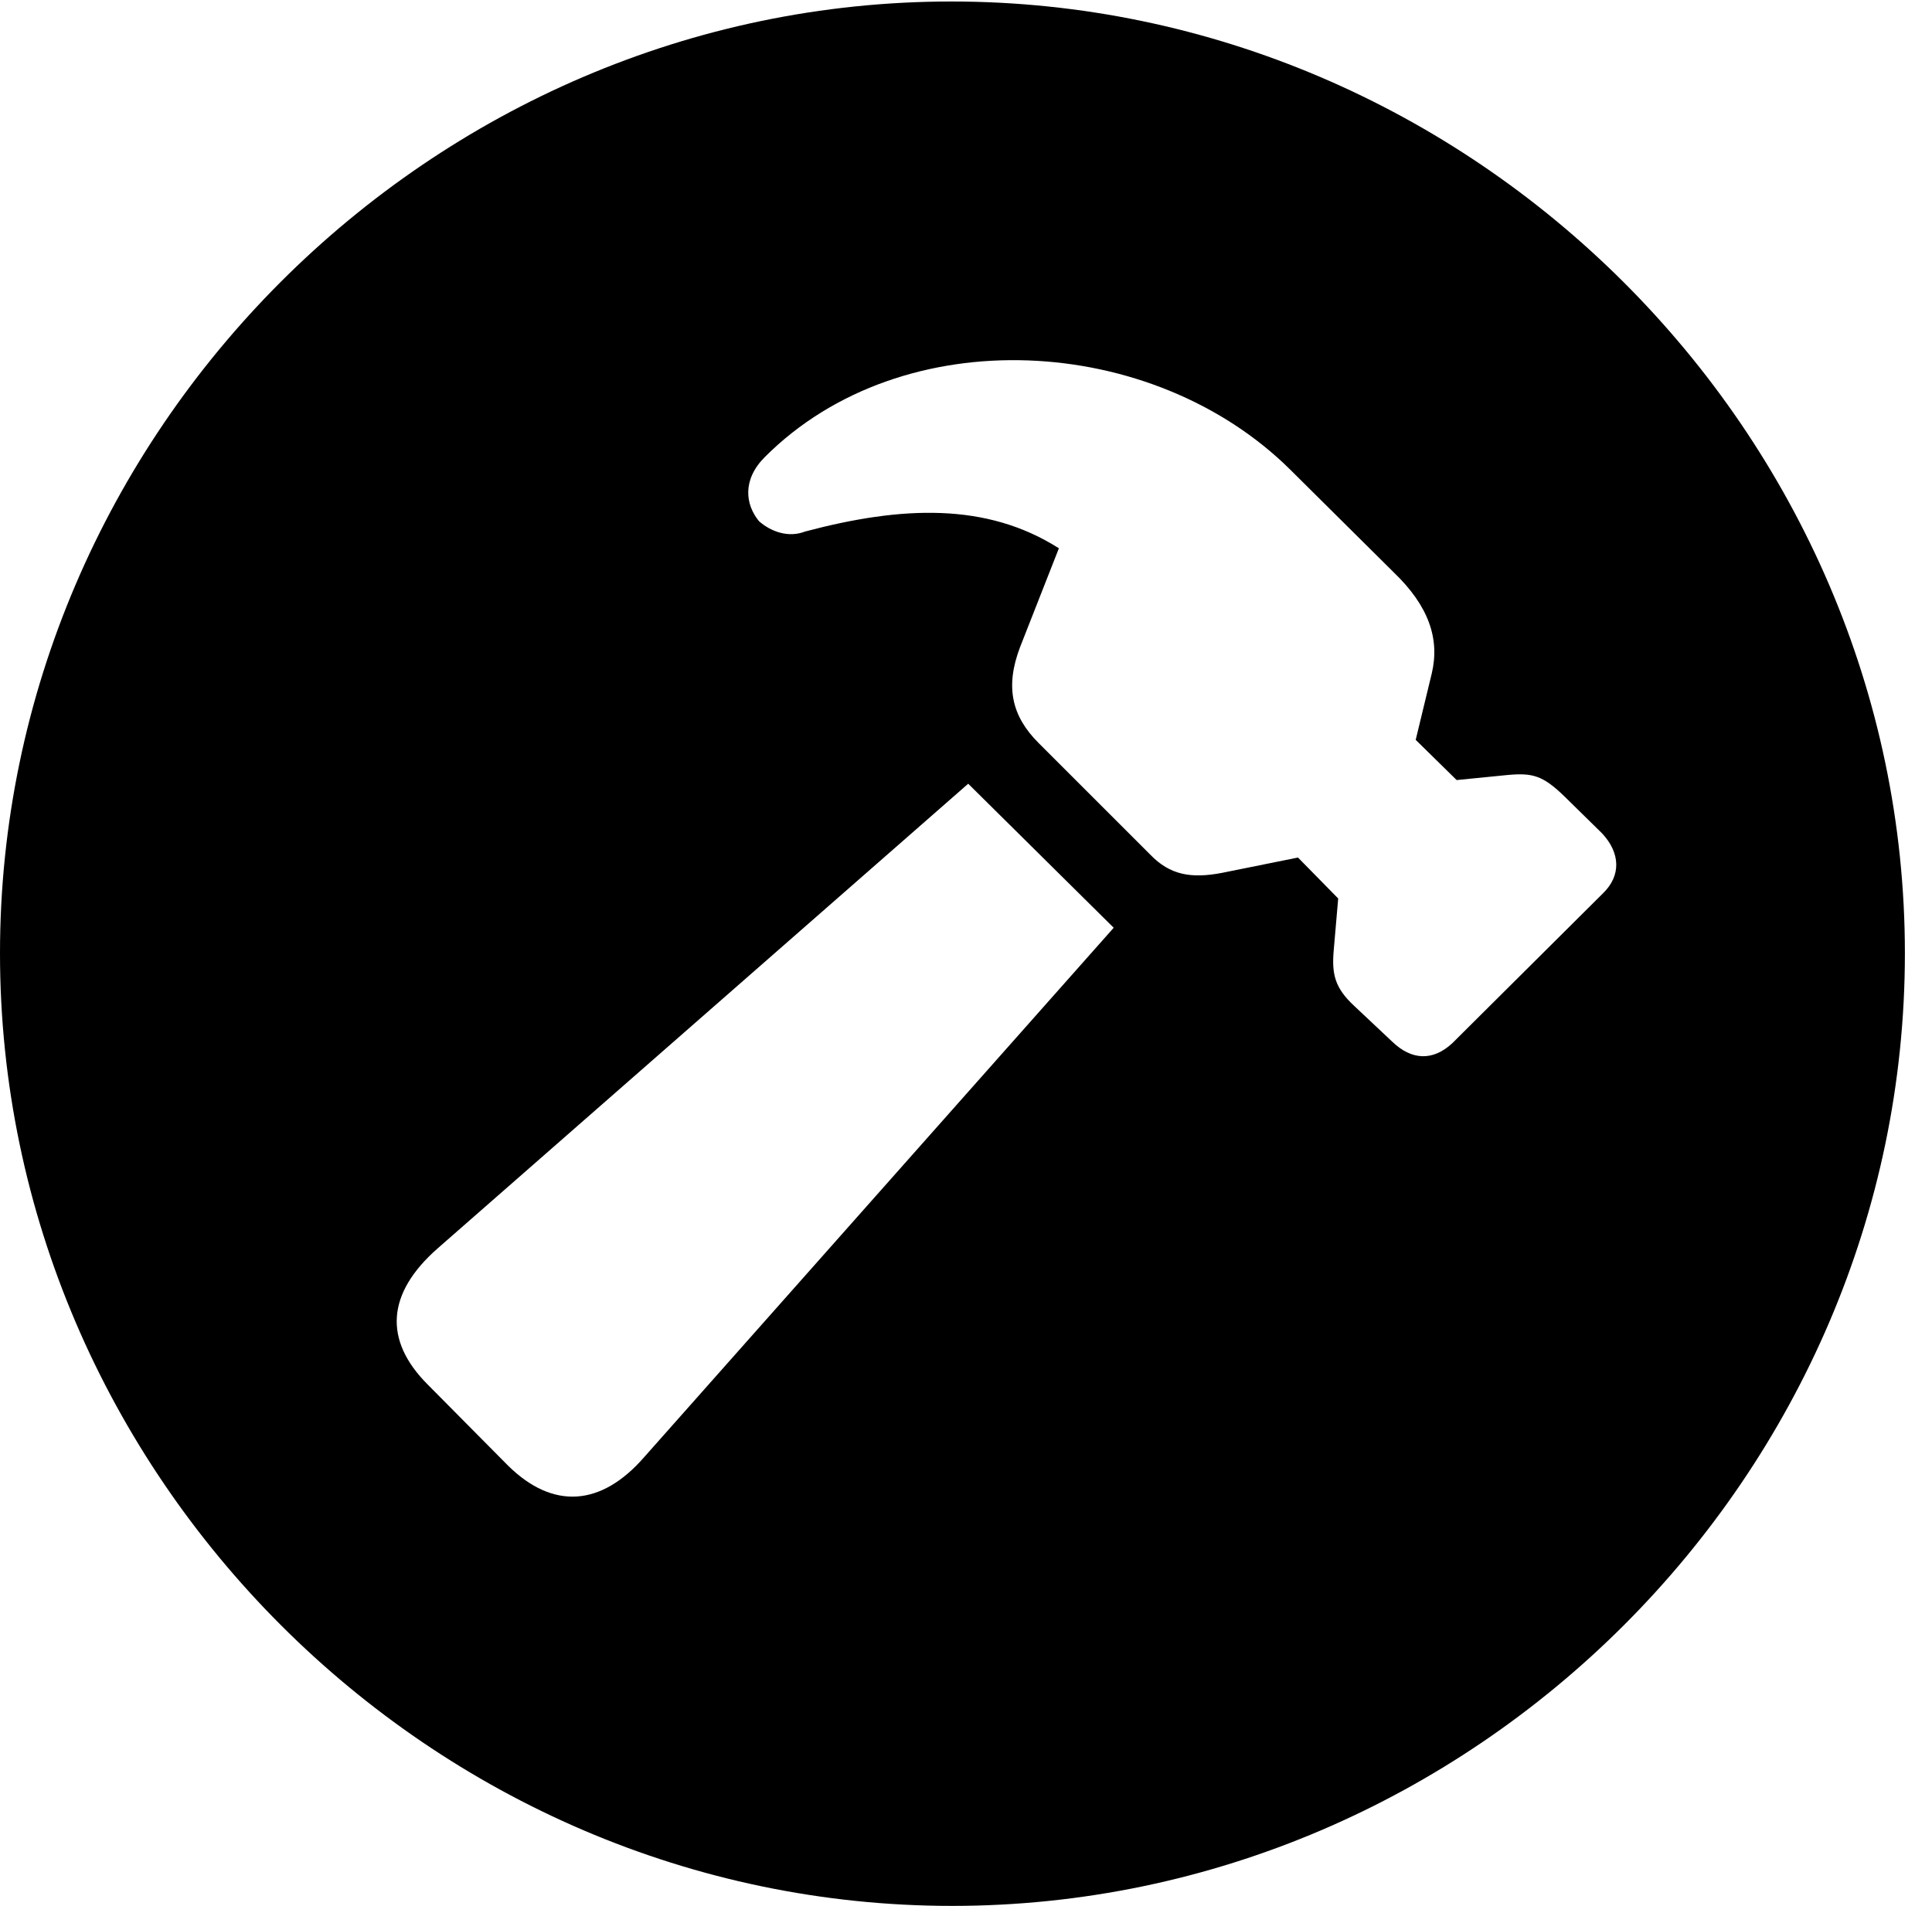 <svg version="1.1" xmlns="http://www.w3.org/2000/svg" xmlns:xlink="http://www.w3.org/1999/xlink" width="25.801" height="25.459" viewBox="0 0 25.801 25.459">
 <g>
  <rect height="25.459" opacity="0" width="25.801" x="0" y="0"/>
  <path d="M25.439 12.734C25.439 19.697 19.678 25.459 12.715 25.459C5.762 25.459 0 19.697 0 12.734C0 5.781 5.752 0.02 12.705 0.02C19.668 0.02 25.439 5.781 25.439 12.734ZM5.84 16.68C5.166 17.275 5.117 17.9 5.713 18.496L6.787 19.58C7.383 20.166 8.027 20.127 8.604 19.463L14.873 12.393L12.93 10.469ZM10.215 6.104C9.912 6.406 9.951 6.738 10.137 6.963C10.293 7.1 10.527 7.188 10.752 7.1C12.041 6.758 13.174 6.709 14.141 7.324L13.623 8.643C13.418 9.18 13.516 9.57 13.867 9.922L15.361 11.416C15.625 11.69 15.908 11.738 16.318 11.66L17.334 11.455L17.871 12.002L17.812 12.685C17.783 13.008 17.822 13.193 18.086 13.438L18.594 13.916C18.848 14.16 19.131 14.18 19.395 13.935L21.406 11.934C21.65 11.699 21.641 11.396 21.396 11.133L20.889 10.635C20.605 10.361 20.469 10.322 20.137 10.352L19.453 10.42L18.906 9.883L19.121 8.994C19.229 8.535 19.082 8.096 18.613 7.646L17.236 6.279C15.4 4.453 12.06 4.258 10.215 6.104Z" fill="currentColor"/>
 </g>
</svg>
